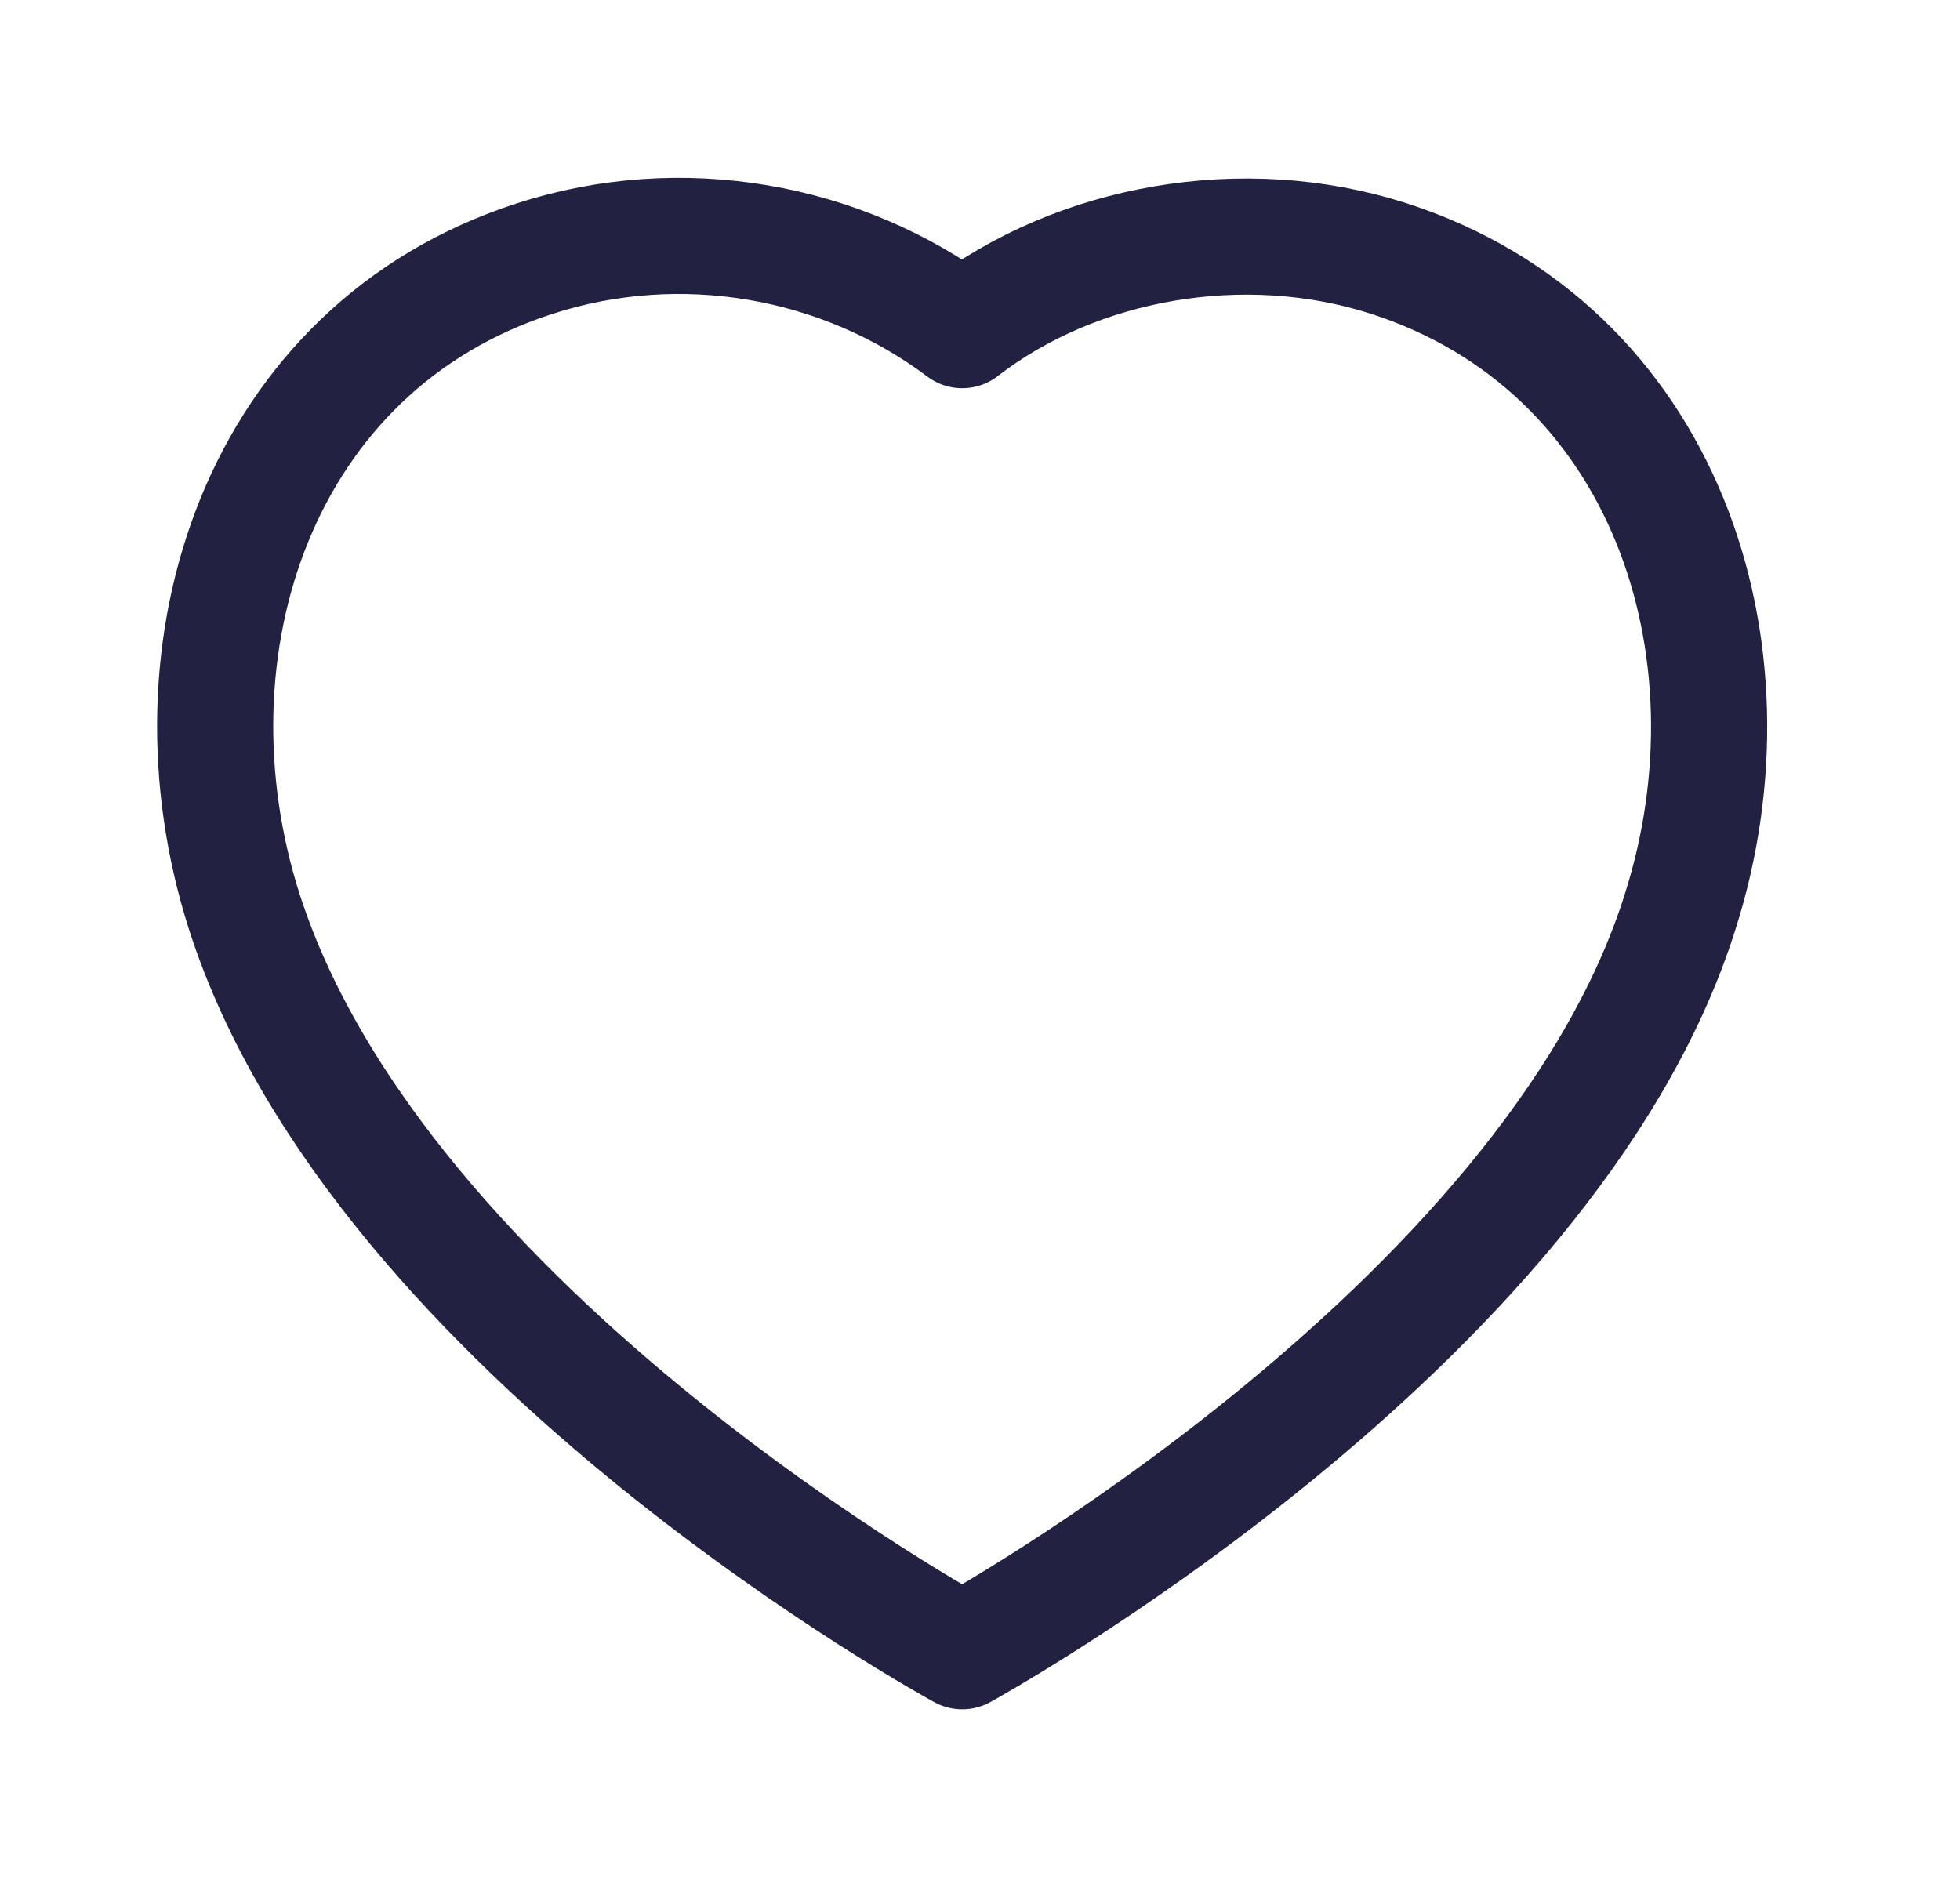 <svg width="27" height="26" viewBox="0 0 27 26" fill="none" xmlns="http://www.w3.org/2000/svg">
<path fill-rule="evenodd" clip-rule="evenodd" d="M3.367 12.565C2.204 8.936 3.563 4.788 7.373 3.56C9.377 2.913 11.589 3.295 13.255 4.548C14.832 3.329 17.125 2.918 19.127 3.56C22.937 4.788 24.304 8.936 23.143 12.565C21.334 18.317 13.255 22.748 13.255 22.748C13.255 22.748 5.237 18.384 3.367 12.565Z" stroke="#232141" stroke-width="1.6" stroke-linecap="round" stroke-linejoin="round"/>
</svg>
